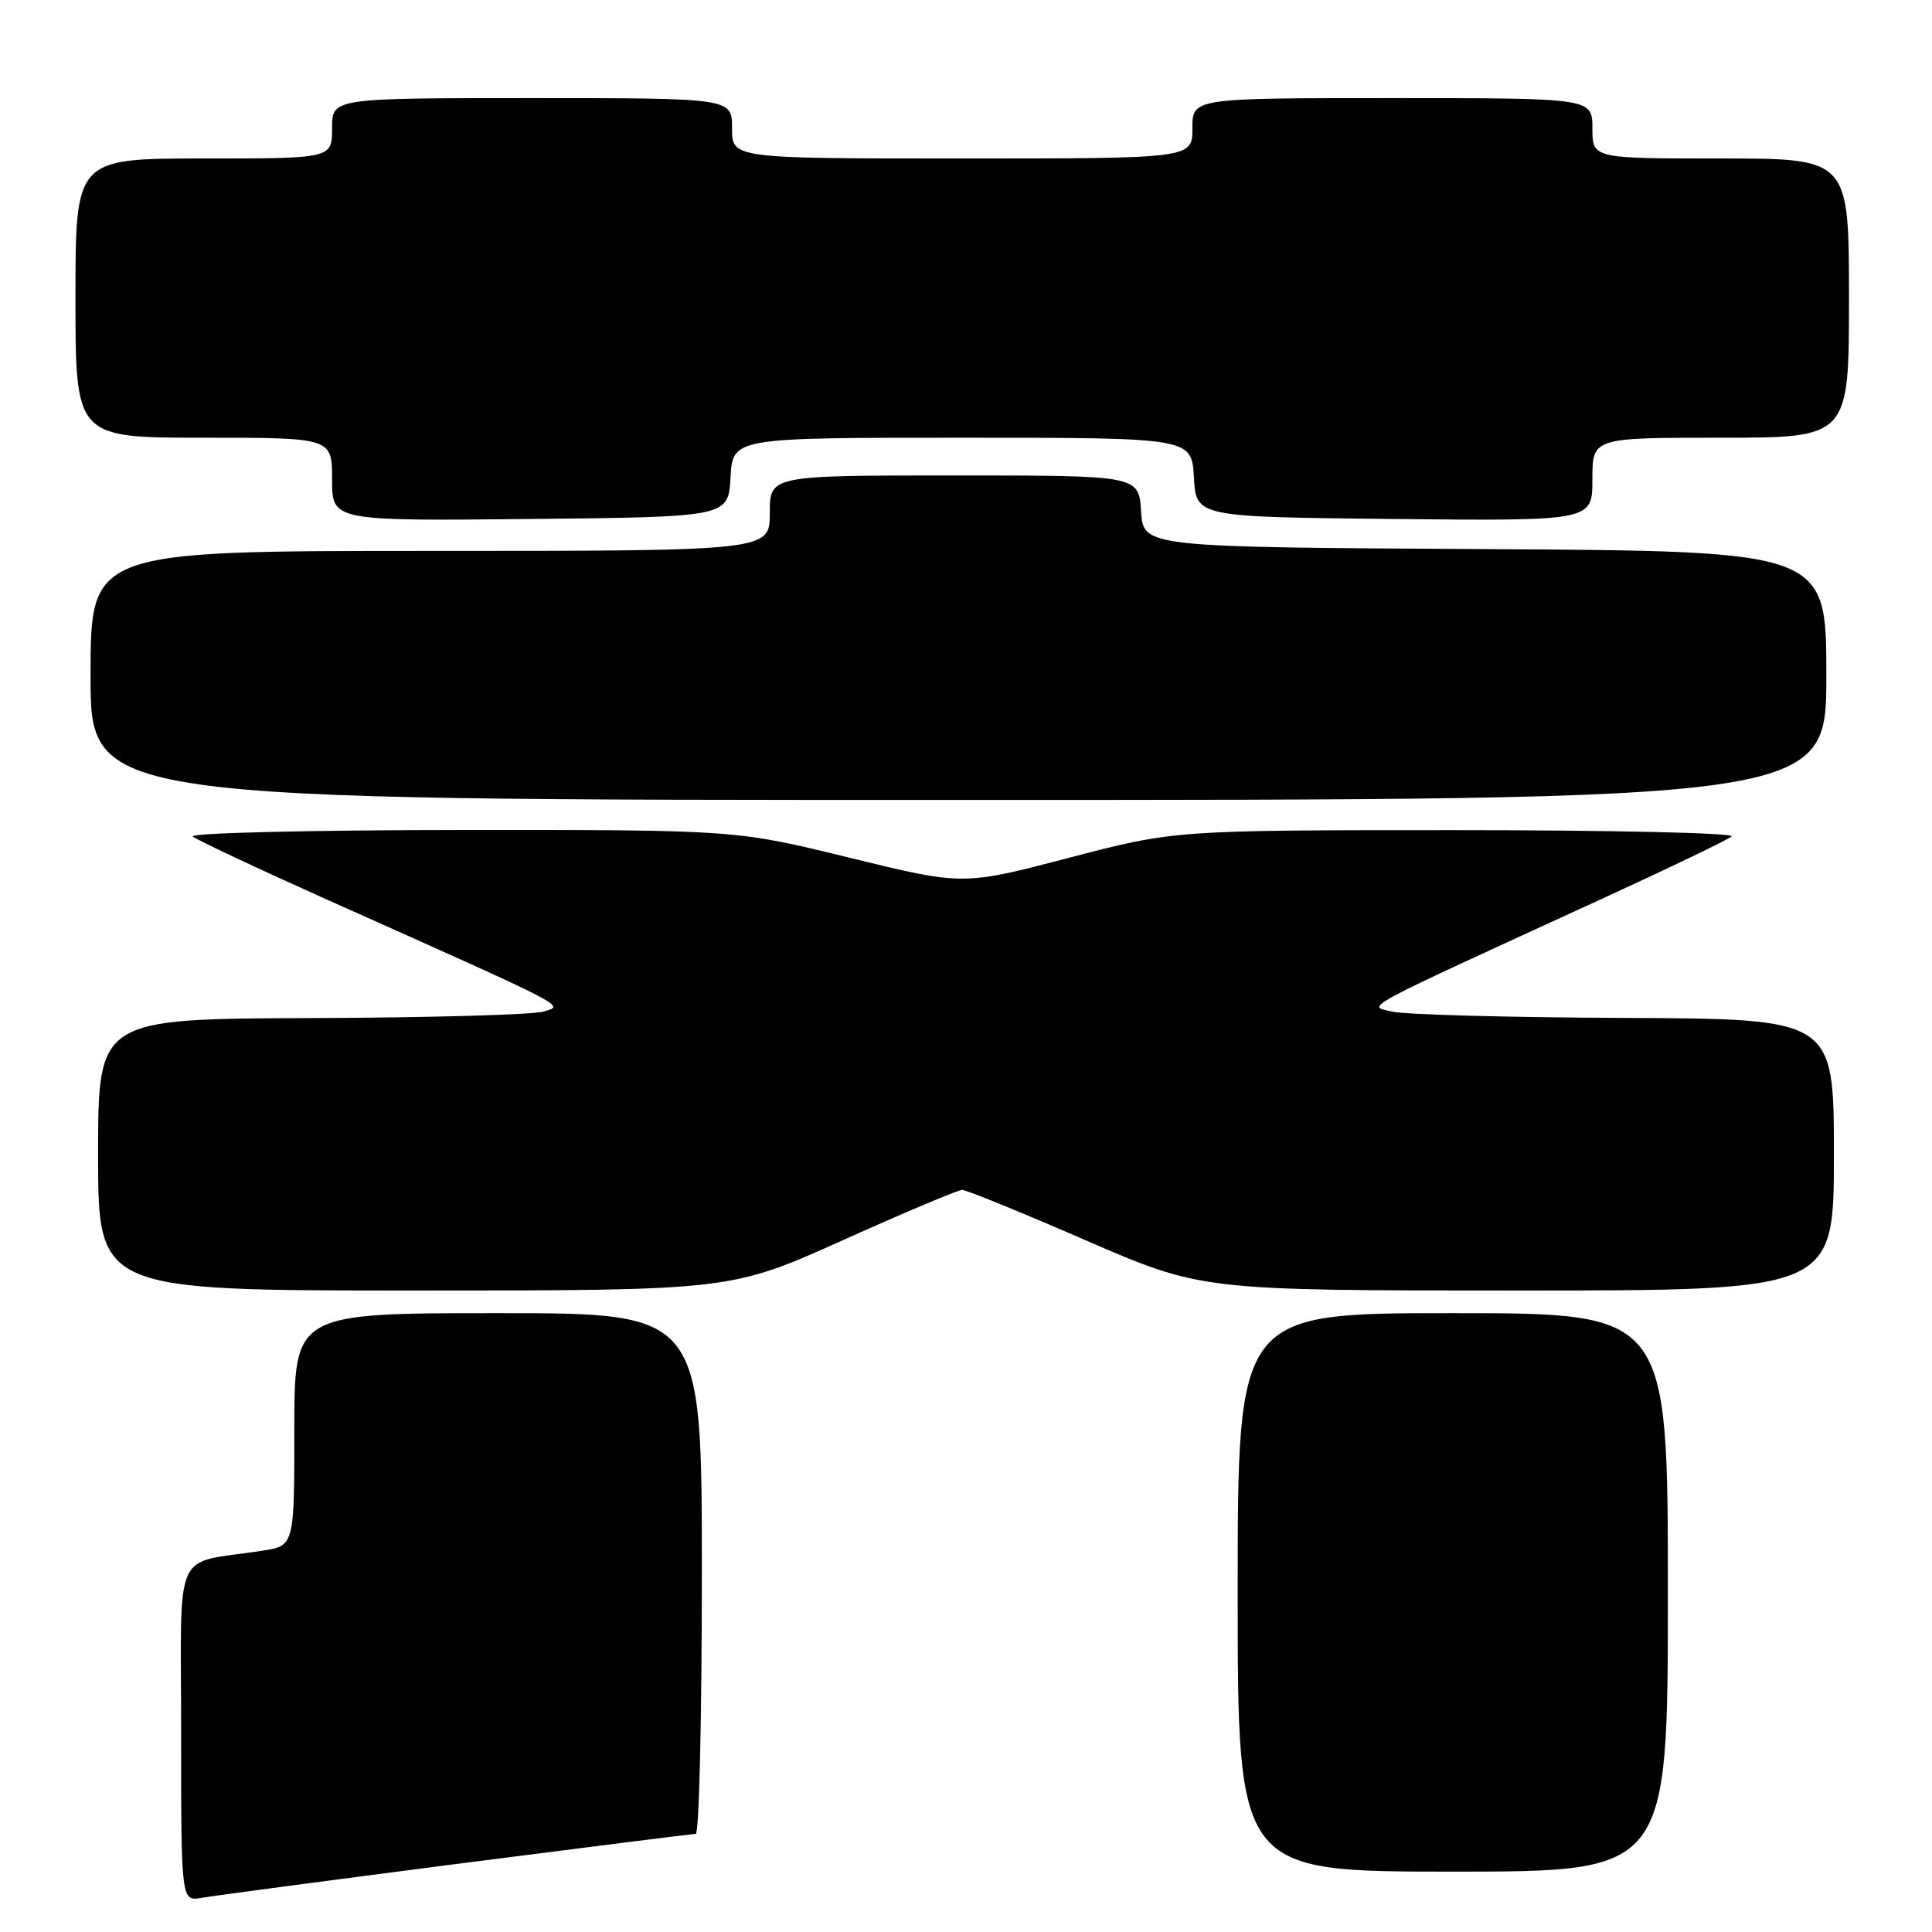 <?xml version="1.0" encoding="UTF-8" standalone="no"?>
<!DOCTYPE svg PUBLIC "-//W3C//DTD SVG 1.1//EN" "http://www.w3.org/Graphics/SVG/1.1/DTD/svg11.dtd" >
<svg xmlns="http://www.w3.org/2000/svg" xmlns:xlink="http://www.w3.org/1999/xlink" version="1.1" viewBox="0 0 256 256">
 <g >
 <path fill="currentColor"
d=" M 60.44 246.99 C 77.46 244.80 91.75 243.00 92.19 243.00 C 92.64 243.00 93.00 227.47 93.00 208.50 C 93.00 174.00 93.00 174.00 66.00 174.00 C 39.00 174.00 39.00 174.00 39.00 189.41 C 39.00 204.82 39.00 204.82 34.75 205.48 C 22.72 207.33 24.00 204.46 24.00 229.59 C 24.00 251.95 24.00 251.95 26.75 251.47 C 28.26 251.20 43.42 249.19 60.44 246.99 Z  M 221.00 211.00 C 221.00 174.00 221.00 174.00 192.50 174.00 C 164.00 174.00 164.00 174.00 164.00 211.00 C 164.00 248.00 164.00 248.00 192.50 248.00 C 221.00 248.00 221.00 248.00 221.00 211.00 Z  M 111.67 164.34 C 119.82 160.67 126.95 157.67 127.50 157.67 C 128.05 157.67 135.41 160.67 143.85 164.34 C 159.20 171.00 159.20 171.00 201.10 171.00 C 243.00 171.00 243.00 171.00 243.00 153.00 C 243.00 135.00 243.00 135.00 215.25 134.88 C 199.99 134.82 186.15 134.44 184.50 134.05 C 181.11 133.25 179.38 134.18 212.50 118.99 C 221.30 114.95 228.93 111.28 229.45 110.83 C 229.97 110.37 213.58 110.00 193.02 110.00 C 155.65 110.00 155.65 110.00 141.62 113.67 C 127.60 117.34 127.60 117.34 112.55 113.65 C 97.50 109.96 97.50 109.96 61.05 109.98 C 41.00 109.99 25.03 110.38 25.55 110.84 C 26.07 111.30 34.15 115.09 43.50 119.28 C 76.09 133.85 74.81 133.19 72.00 134.04 C 70.62 134.46 56.79 134.85 41.25 134.90 C 13.00 135.00 13.00 135.00 13.00 153.00 C 13.00 171.00 13.00 171.00 54.92 171.00 C 96.83 171.00 96.83 171.00 111.67 164.34 Z  M 242.00 89.51 C 242.00 73.02 242.00 73.02 196.75 72.76 C 151.50 72.50 151.50 72.50 151.20 67.75 C 150.89 63.00 150.89 63.00 126.45 63.00 C 102.00 63.00 102.00 63.00 102.00 68.00 C 102.00 73.00 102.00 73.00 57.00 73.00 C 12.00 73.00 12.00 73.00 12.00 89.50 C 12.00 106.00 12.00 106.00 127.00 106.00 C 242.00 106.00 242.00 106.00 242.00 89.51 Z  M 96.80 63.25 C 97.10 58.00 97.10 58.00 127.50 58.00 C 157.90 58.00 157.90 58.00 158.20 63.25 C 158.50 68.50 158.50 68.50 184.75 68.77 C 211.00 69.03 211.00 69.03 211.00 63.52 C 211.00 58.00 211.00 58.00 228.00 58.00 C 245.00 58.00 245.00 58.00 245.00 39.50 C 245.00 21.00 245.00 21.00 228.00 21.00 C 211.00 21.00 211.00 21.00 211.00 17.00 C 211.00 13.00 211.00 13.00 184.50 13.00 C 158.00 13.00 158.00 13.00 158.00 17.00 C 158.00 21.00 158.00 21.00 127.50 21.00 C 97.00 21.00 97.00 21.00 97.00 17.00 C 97.00 13.00 97.00 13.00 70.50 13.00 C 44.00 13.00 44.00 13.00 44.00 17.00 C 44.00 21.00 44.00 21.00 27.00 21.00 C 10.00 21.00 10.00 21.00 10.00 39.50 C 10.00 58.00 10.00 58.00 27.00 58.00 C 44.00 58.00 44.00 58.00 44.00 63.52 C 44.00 69.03 44.00 69.03 70.25 68.77 C 96.50 68.50 96.50 68.50 96.80 63.25 Z "/>
</g>
</svg>